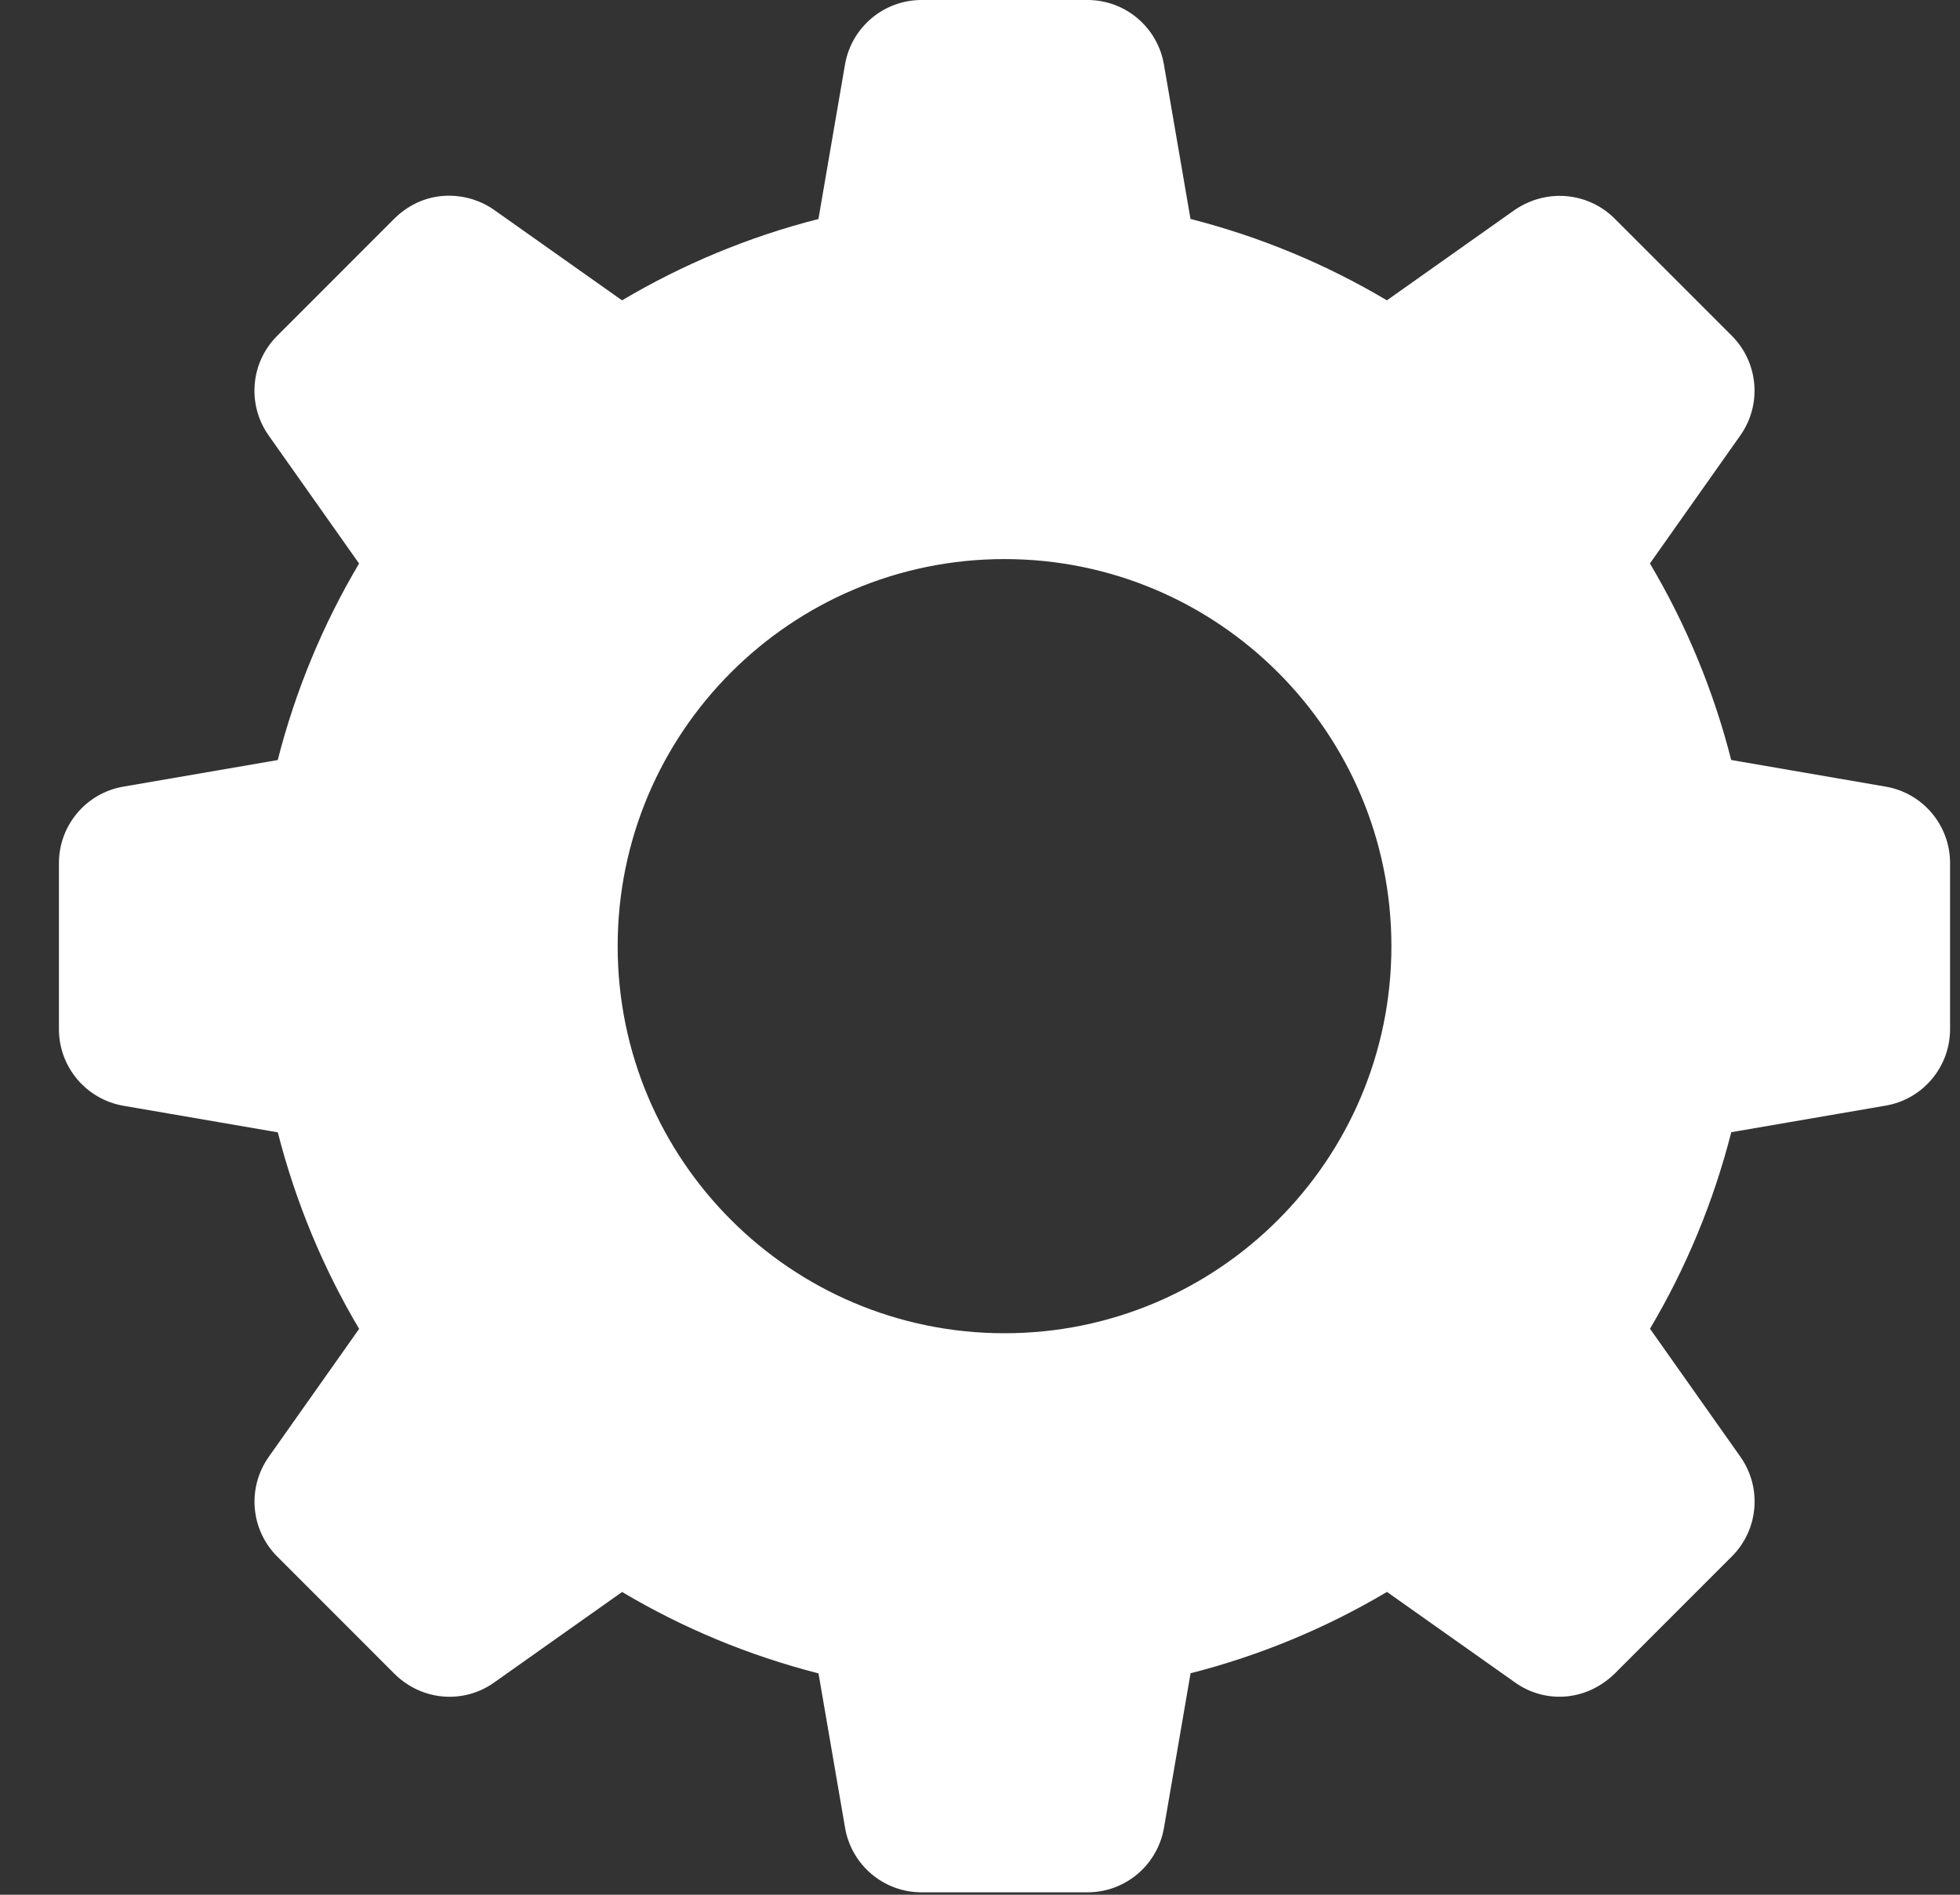 <svg width="30" height="29" viewBox="0 0 30 29" fill="none" xmlns="http://www.w3.org/2000/svg">
<rect x="0" y="0" width="30" height="29" fill="#333333" stroke="none"/>
<path d="M28.863 12.04C29.432 12.138 29.848 12.632 29.848 13.21V15.752C29.848 16.33 29.432 16.824 28.863 16.922L26.499 17.329C26.226 18.401 25.805 19.41 25.255 20.337L26.639 22.297C26.972 22.769 26.917 23.413 26.509 23.821L24.711 25.619C24.253 26.06 23.624 26.063 23.188 25.75L21.229 24.365C20.303 24.915 19.294 25.337 18.223 25.61L17.816 27.976C17.717 28.546 17.224 28.963 16.646 28.963H14.104C13.527 28.963 13.033 28.546 12.935 27.977L12.528 25.612C11.457 25.338 10.448 24.917 9.522 24.366L7.563 25.752C7.109 26.076 6.471 26.044 6.04 25.621L4.243 23.823C3.834 23.414 3.78 22.771 4.113 22.299L5.497 20.339C4.947 19.412 4.526 18.403 4.252 17.331L1.888 16.924C1.319 16.825 0.902 16.331 0.902 15.752V13.21C0.902 12.632 1.319 12.138 1.887 12.04L4.251 11.633C4.525 10.561 4.946 9.552 5.496 8.625L4.112 6.665C3.779 6.193 3.833 5.549 4.242 5.141L6.039 3.343C6.547 2.849 7.205 2.954 7.562 3.212L9.521 4.597C10.448 4.047 11.457 3.625 12.527 3.352L12.934 0.986C13.033 0.417 13.527 0 14.105 0H16.646C17.224 0 17.717 0.417 17.815 0.986L18.222 3.351C19.293 3.625 20.302 4.046 21.228 4.597L23.187 3.211C23.713 2.859 24.338 2.971 24.71 3.342L26.508 5.14C26.916 5.549 26.971 6.192 26.638 6.664L25.254 8.624C25.804 9.551 26.225 10.56 26.498 11.632L28.863 12.04ZM15.375 20.406C18.645 20.406 21.297 17.753 21.297 14.482C21.297 11.21 18.645 8.557 15.375 8.557C12.105 8.557 9.454 11.21 9.454 14.482C9.454 17.753 12.105 20.406 15.375 20.406Z" fill="white"/>
</svg>
